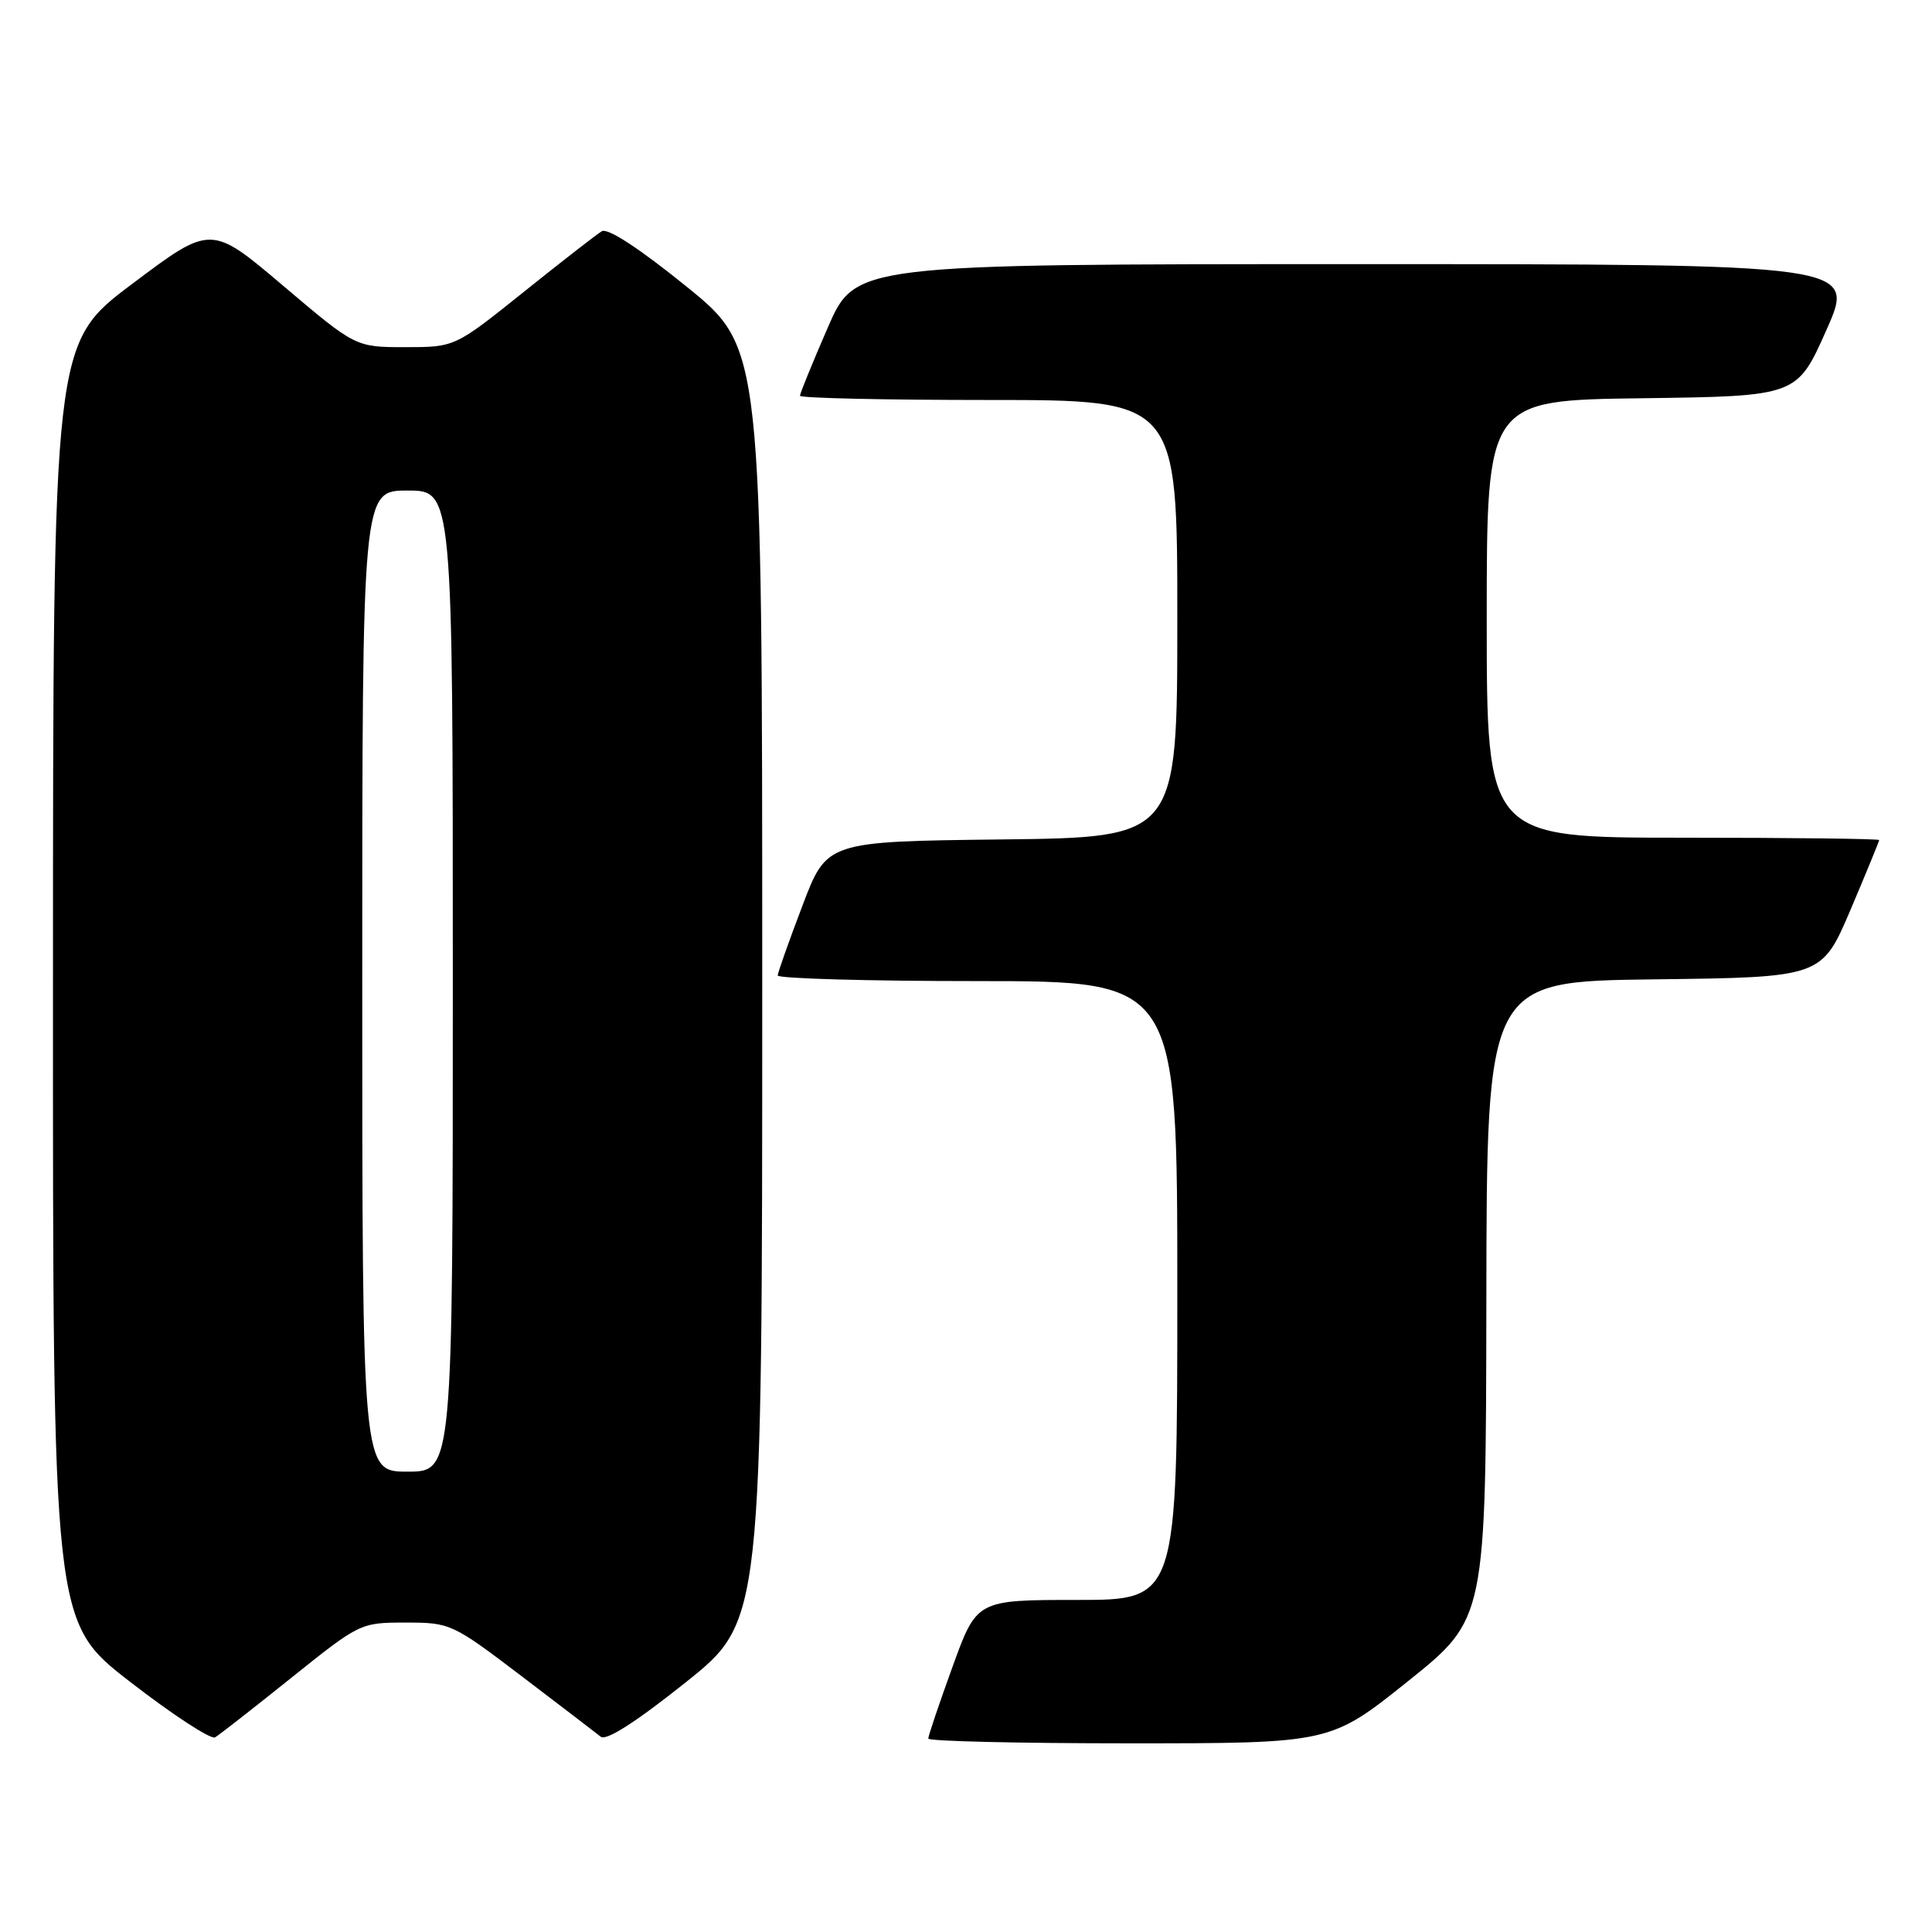 <?xml version="1.0" encoding="UTF-8" standalone="no"?>
<!DOCTYPE svg PUBLIC "-//W3C//DTD SVG 1.1//EN" "http://www.w3.org/Graphics/SVG/1.1/DTD/svg11.dtd" >
<svg xmlns="http://www.w3.org/2000/svg" xmlns:xlink="http://www.w3.org/1999/xlink" version="1.1" viewBox="0 0 256 256">
 <g >
 <path fill="currentColor"
d=" M 38.61 222.31 C 47.67 215.05 47.77 215.00 53.75 215.00 C 59.67 215.00 59.93 215.12 69.14 222.12 C 74.29 226.04 79.00 229.64 79.61 230.13 C 80.33 230.70 84.28 228.17 90.86 222.92 C 101.00 214.82 101.00 214.82 101.00 130.46 C 101.00 46.10 101.00 46.10 90.99 37.99 C 84.72 32.91 80.52 30.17 79.74 30.64 C 79.06 31.05 74.40 34.67 69.39 38.69 C 60.27 46.00 60.27 46.00 53.70 46.00 C 47.12 46.00 47.12 46.00 37.54 37.88 C 27.96 29.76 27.96 29.76 17.50 37.63 C 7.03 45.50 7.03 45.50 7.02 130.22 C 7.00 214.93 7.00 214.93 17.25 222.86 C 22.89 227.23 27.95 230.53 28.50 230.21 C 29.05 229.88 33.60 226.33 38.61 222.31 Z  M 186.59 222.75 C 196.89 214.50 196.89 214.50 196.95 172.27 C 197.00 130.04 197.00 130.04 219.20 129.77 C 241.39 129.50 241.39 129.50 245.20 120.56 C 247.29 115.64 249.00 111.47 249.00 111.31 C 249.00 111.14 237.30 111.00 223.00 111.00 C 197.00 111.00 197.00 111.00 197.00 82.02 C 197.00 53.04 197.00 53.04 217.55 52.77 C 238.11 52.50 238.11 52.50 242.00 43.75 C 245.90 35.00 245.90 35.00 179.62 35.00 C 113.34 35.00 113.34 35.00 109.67 43.44 C 107.65 48.09 106.00 52.14 106.00 52.44 C 106.00 52.75 117.25 53.00 131.00 53.00 C 156.00 53.00 156.00 53.00 156.00 81.98 C 156.00 110.96 156.00 110.96 132.78 111.23 C 109.55 111.50 109.55 111.50 106.33 120.00 C 104.55 124.67 103.08 128.84 103.05 129.25 C 103.02 129.66 114.92 130.00 129.50 130.00 C 156.00 130.00 156.00 130.00 156.00 171.00 C 156.00 212.00 156.00 212.00 142.71 212.00 C 129.42 212.00 129.42 212.00 126.21 220.87 C 124.44 225.75 123.00 230.02 123.00 230.37 C 123.00 230.72 134.99 231.00 149.65 231.00 C 176.29 231.00 176.29 231.00 186.59 222.75 Z  M 48.00 130.00 C 48.00 65.00 48.00 65.00 54.00 65.00 C 60.00 65.00 60.00 65.00 60.00 130.00 C 60.00 195.00 60.00 195.00 54.00 195.00 C 48.00 195.00 48.00 195.00 48.00 130.00 Z "/>
</g>
</svg>